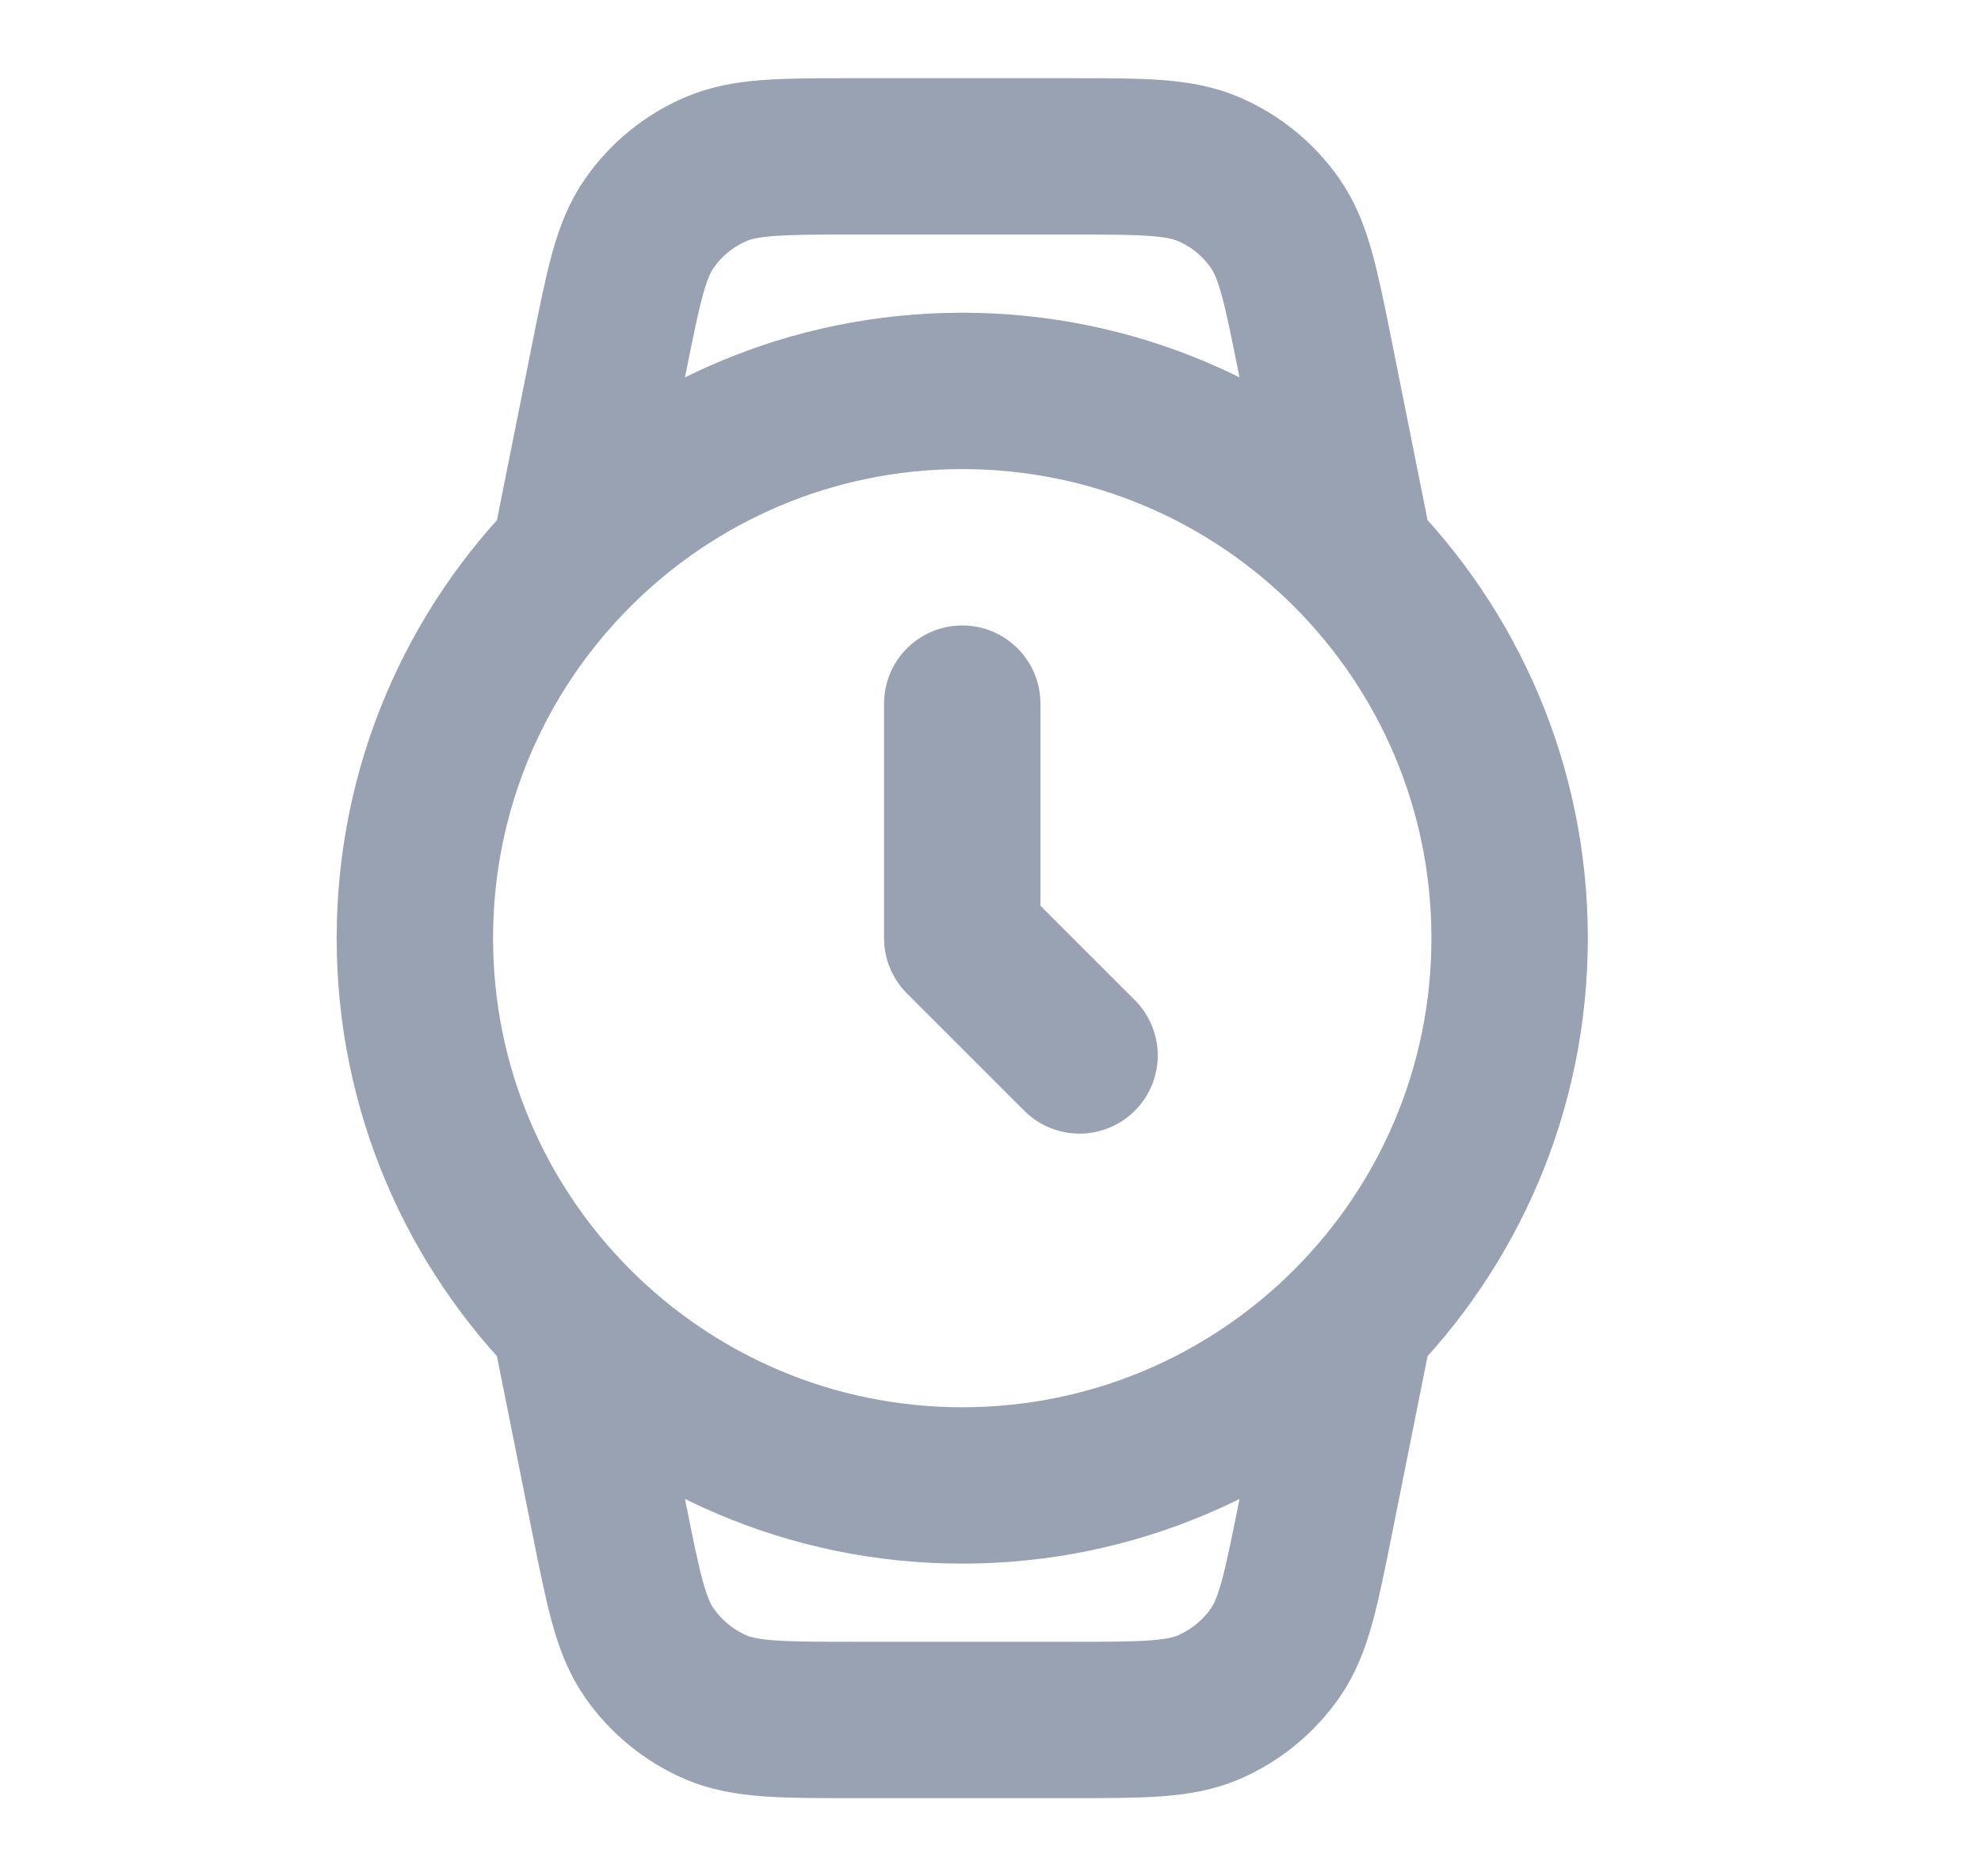 <svg width="19" height="18" viewBox="0 0 19 18" fill="none" xmlns="http://www.w3.org/2000/svg">
<path d="M5.479 12.75L5.843 14.571C5.981 15.258 6.049 15.602 6.229 15.859C6.387 16.085 6.605 16.264 6.858 16.375C7.145 16.5 7.496 16.5 8.197 16.5H10.261C10.962 16.5 11.313 16.5 11.6 16.375C11.853 16.264 12.071 16.085 12.229 15.859C12.409 15.602 12.477 15.258 12.615 14.571L12.979 12.75M5.479 5.25L5.843 3.429C5.981 2.742 6.049 2.398 6.229 2.141C6.387 1.915 6.605 1.736 6.858 1.626C7.145 1.5 7.496 1.5 8.197 1.5H10.261C10.962 1.5 11.313 1.5 11.6 1.626C11.853 1.736 12.071 1.915 12.229 2.141C12.409 2.398 12.477 2.742 12.615 3.429L12.979 5.25M9.229 6.75V9L10.354 10.125M14.479 9C14.479 11.899 12.129 14.25 9.229 14.25C6.33 14.25 3.979 11.899 3.979 9C3.979 6.101 6.33 3.75 9.229 3.75C12.129 3.75 14.479 6.101 14.479 9Z" stroke="#98A2B3" stroke-width="1.5" stroke-linecap="round" stroke-linejoin="round"/>
</svg>
